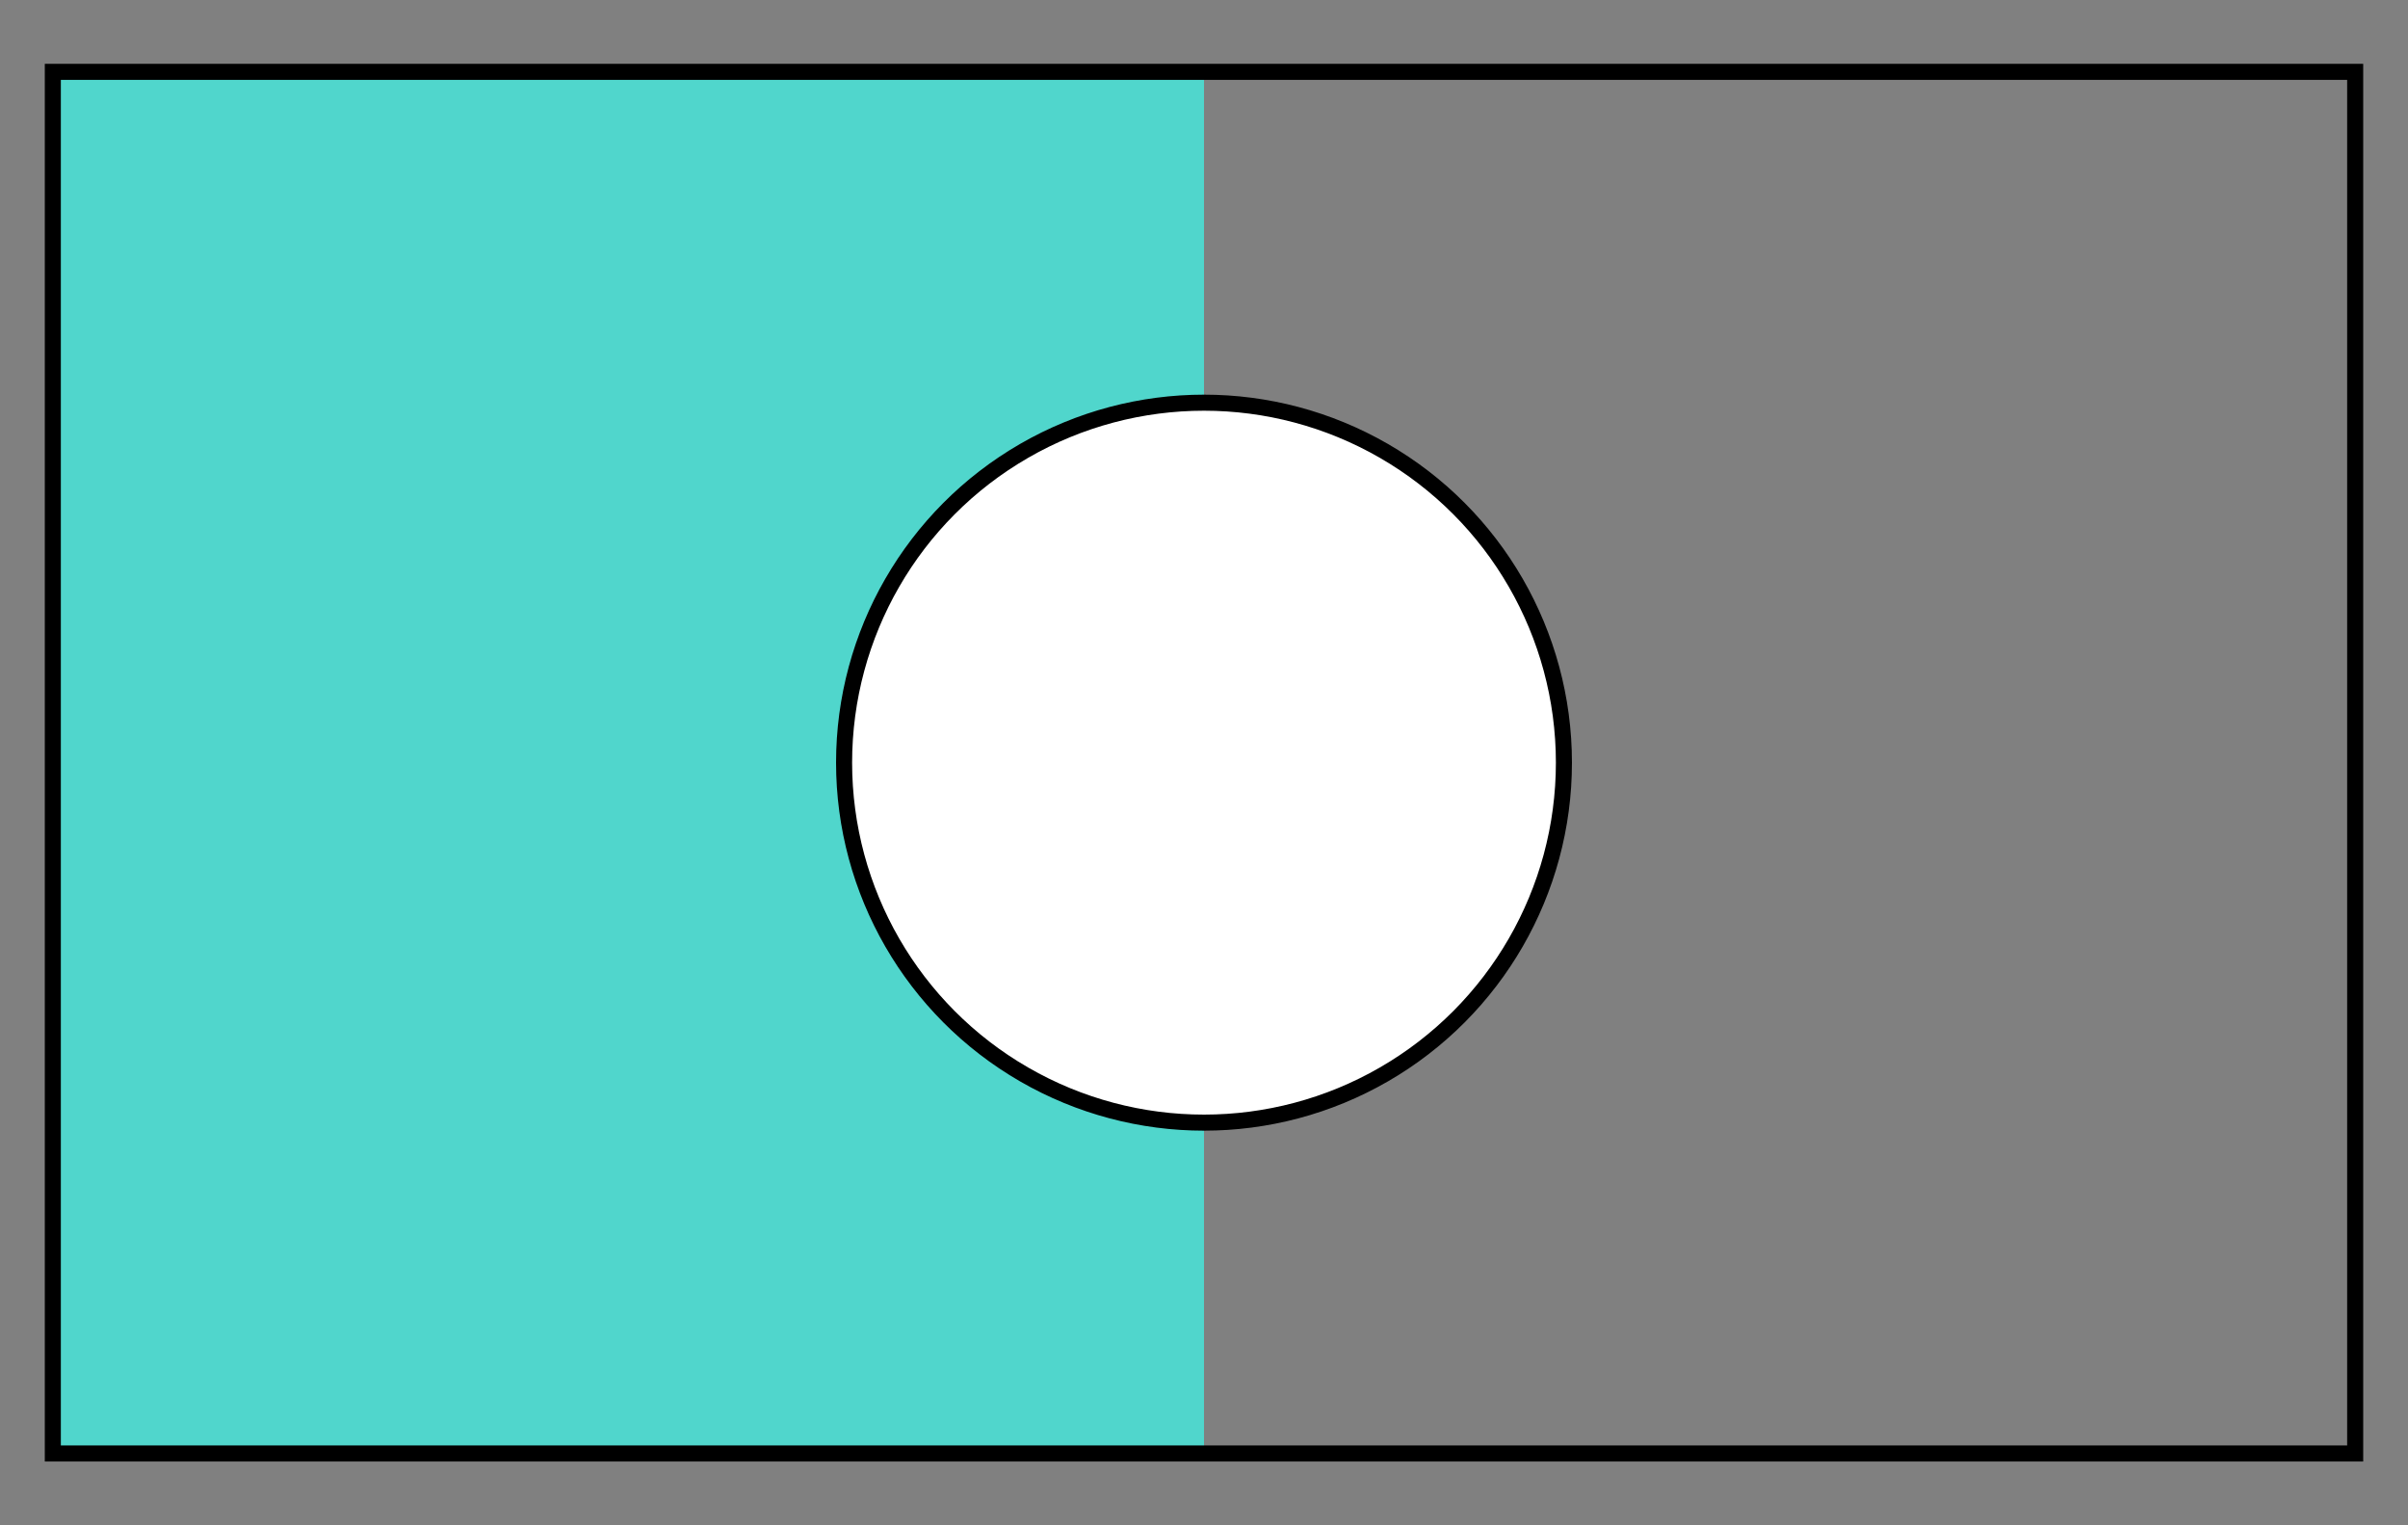 <svg xmlns="http://www.w3.org/2000/svg" width="300" height="190"><rect width="100%" height="100%" fill="#808080" stroke="none"/><path fill="#50d6cc" d="M6.58 8.95H150v172.1H6.58z"/><path fill="none" stroke="#000" stroke-miterlimit="10" stroke-width="2" d="M6.58 8.95h286.84v172.1H6.58z"/><circle cx="150" cy="95" r="44.84" fill="#fff" stroke="#000" stroke-miterlimit="10" stroke-width="2"/></svg>